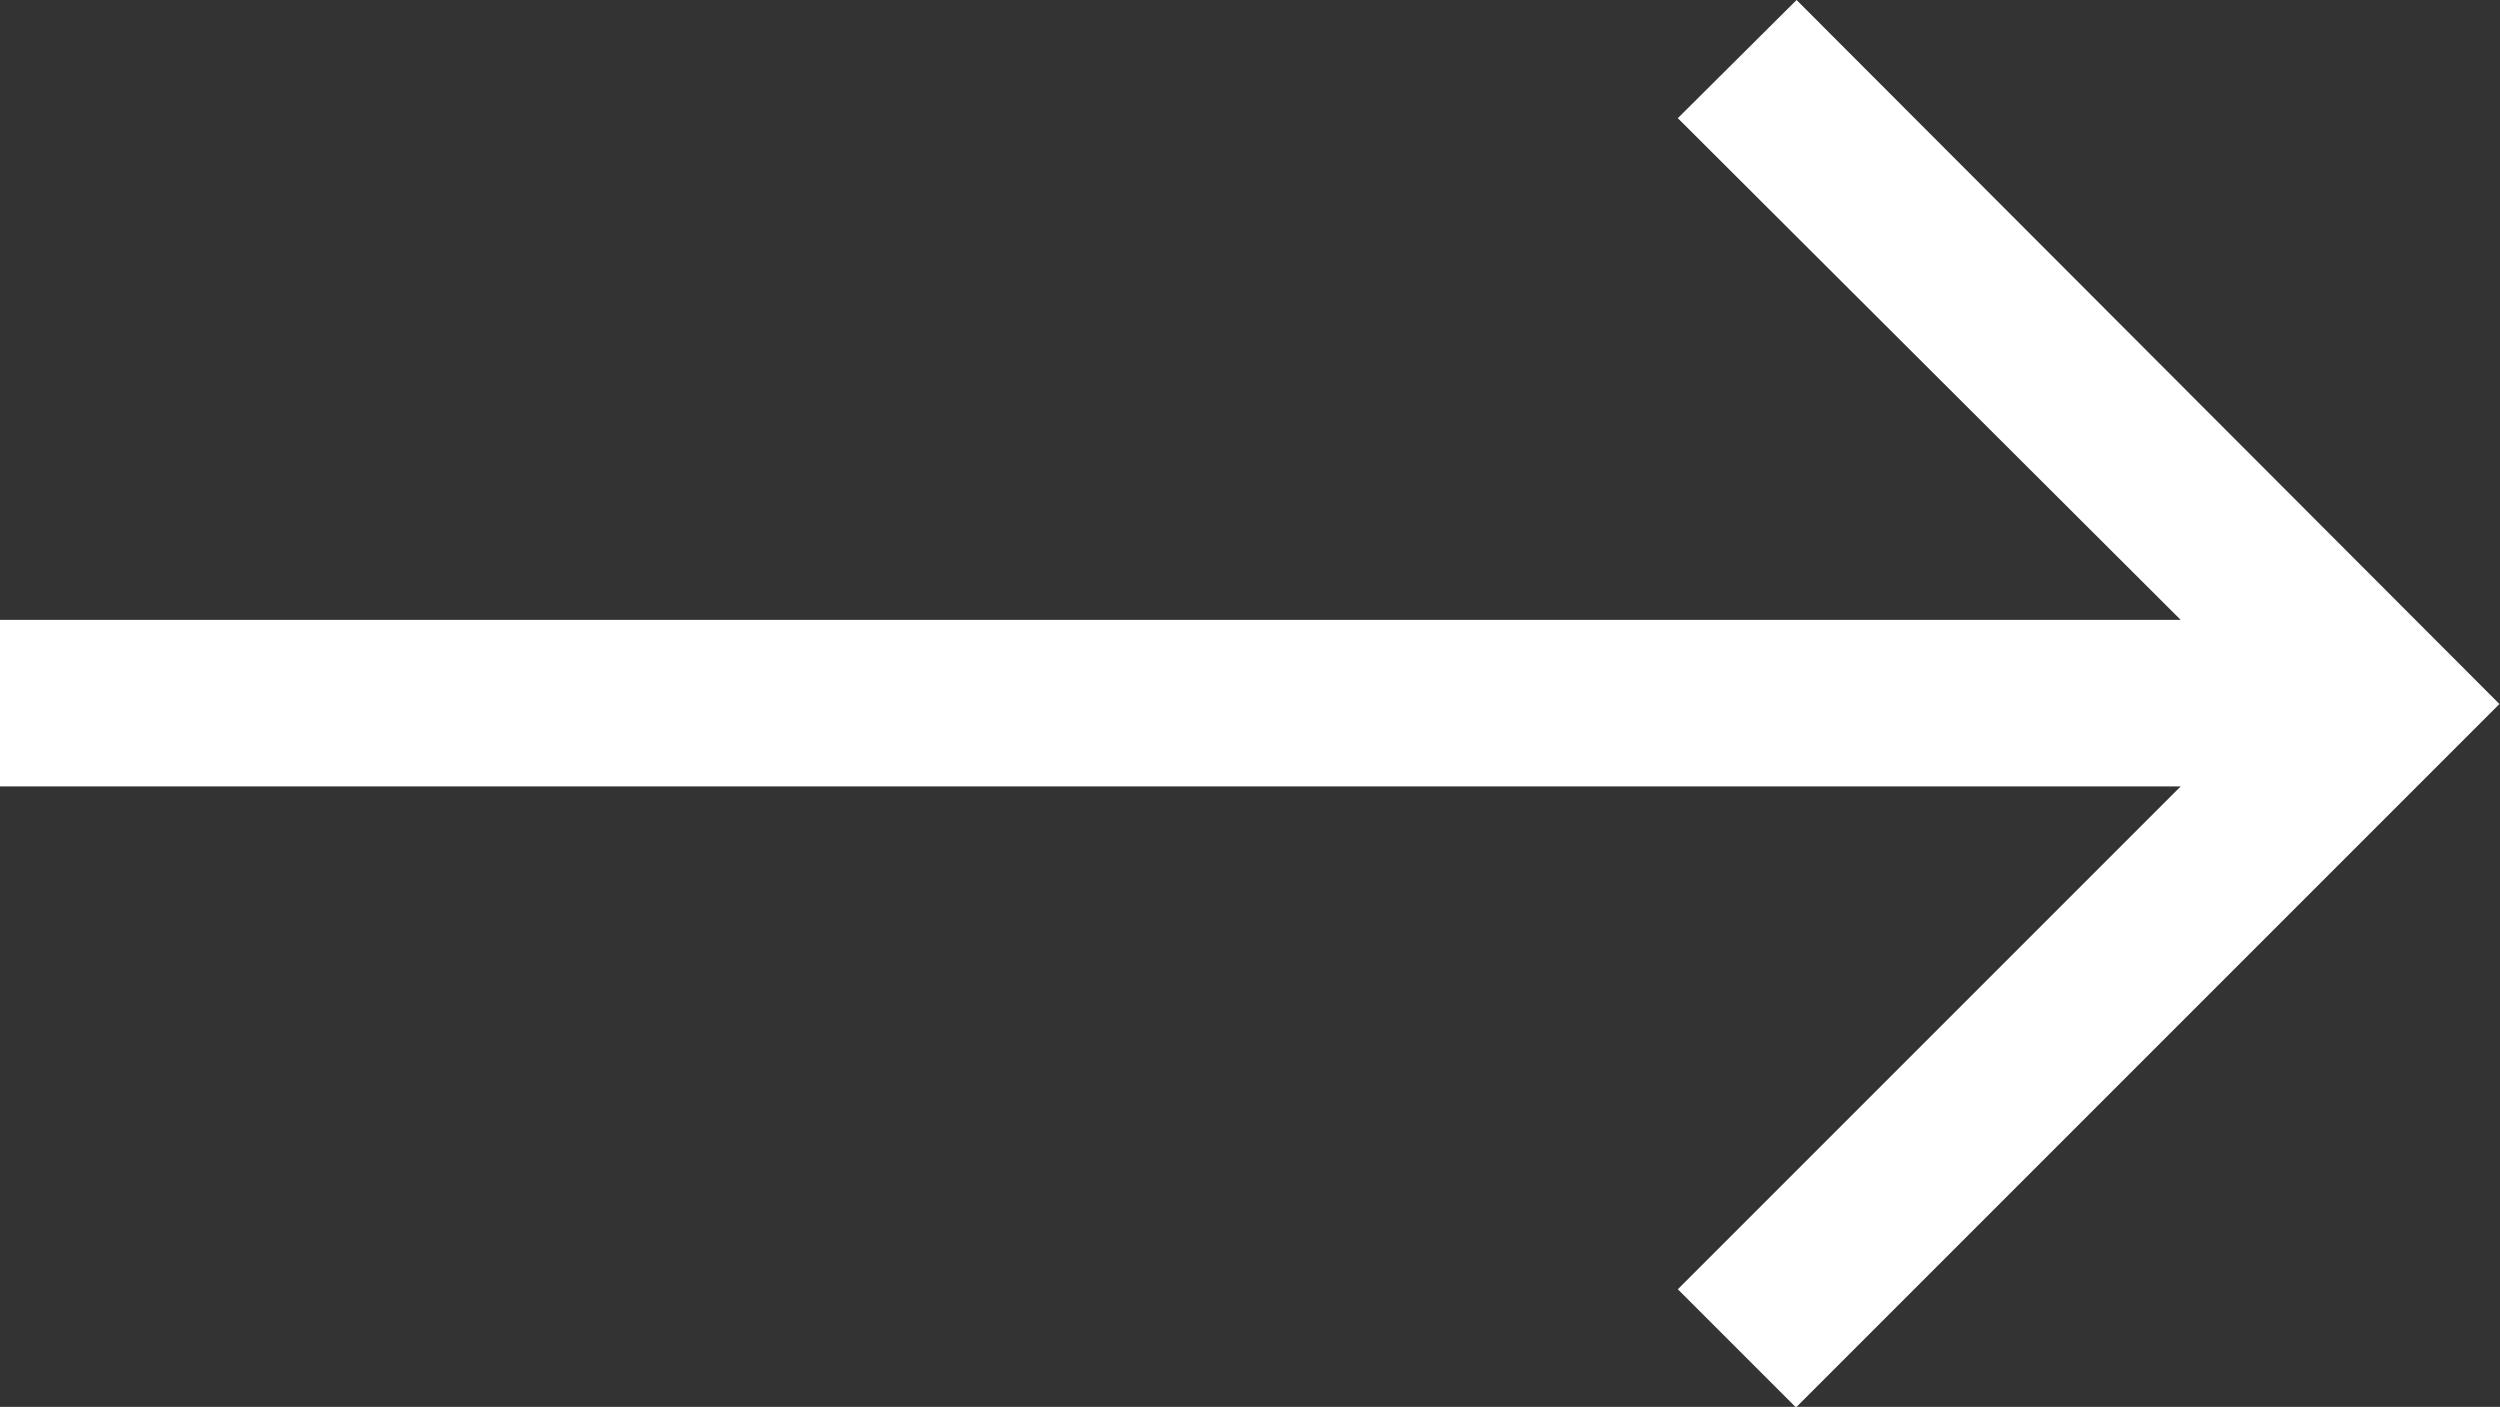 <svg xmlns="http://www.w3.org/2000/svg" width="12.926" height="7.274" viewBox="0 0 12.926 7.274">
  <rect x="0" y="0" width="12.926" height="7.274" fill="#333333" stroke="none"/>
  <path id="arrow-right" d="M10.414,8.534,9.8,9.145,12.4,11.739H1.125V12.6H12.4L9.8,15.2l.611.611,3.637-3.637Z" transform="translate(-1.125 -8.534)" fill="#fff"/>
</svg>
